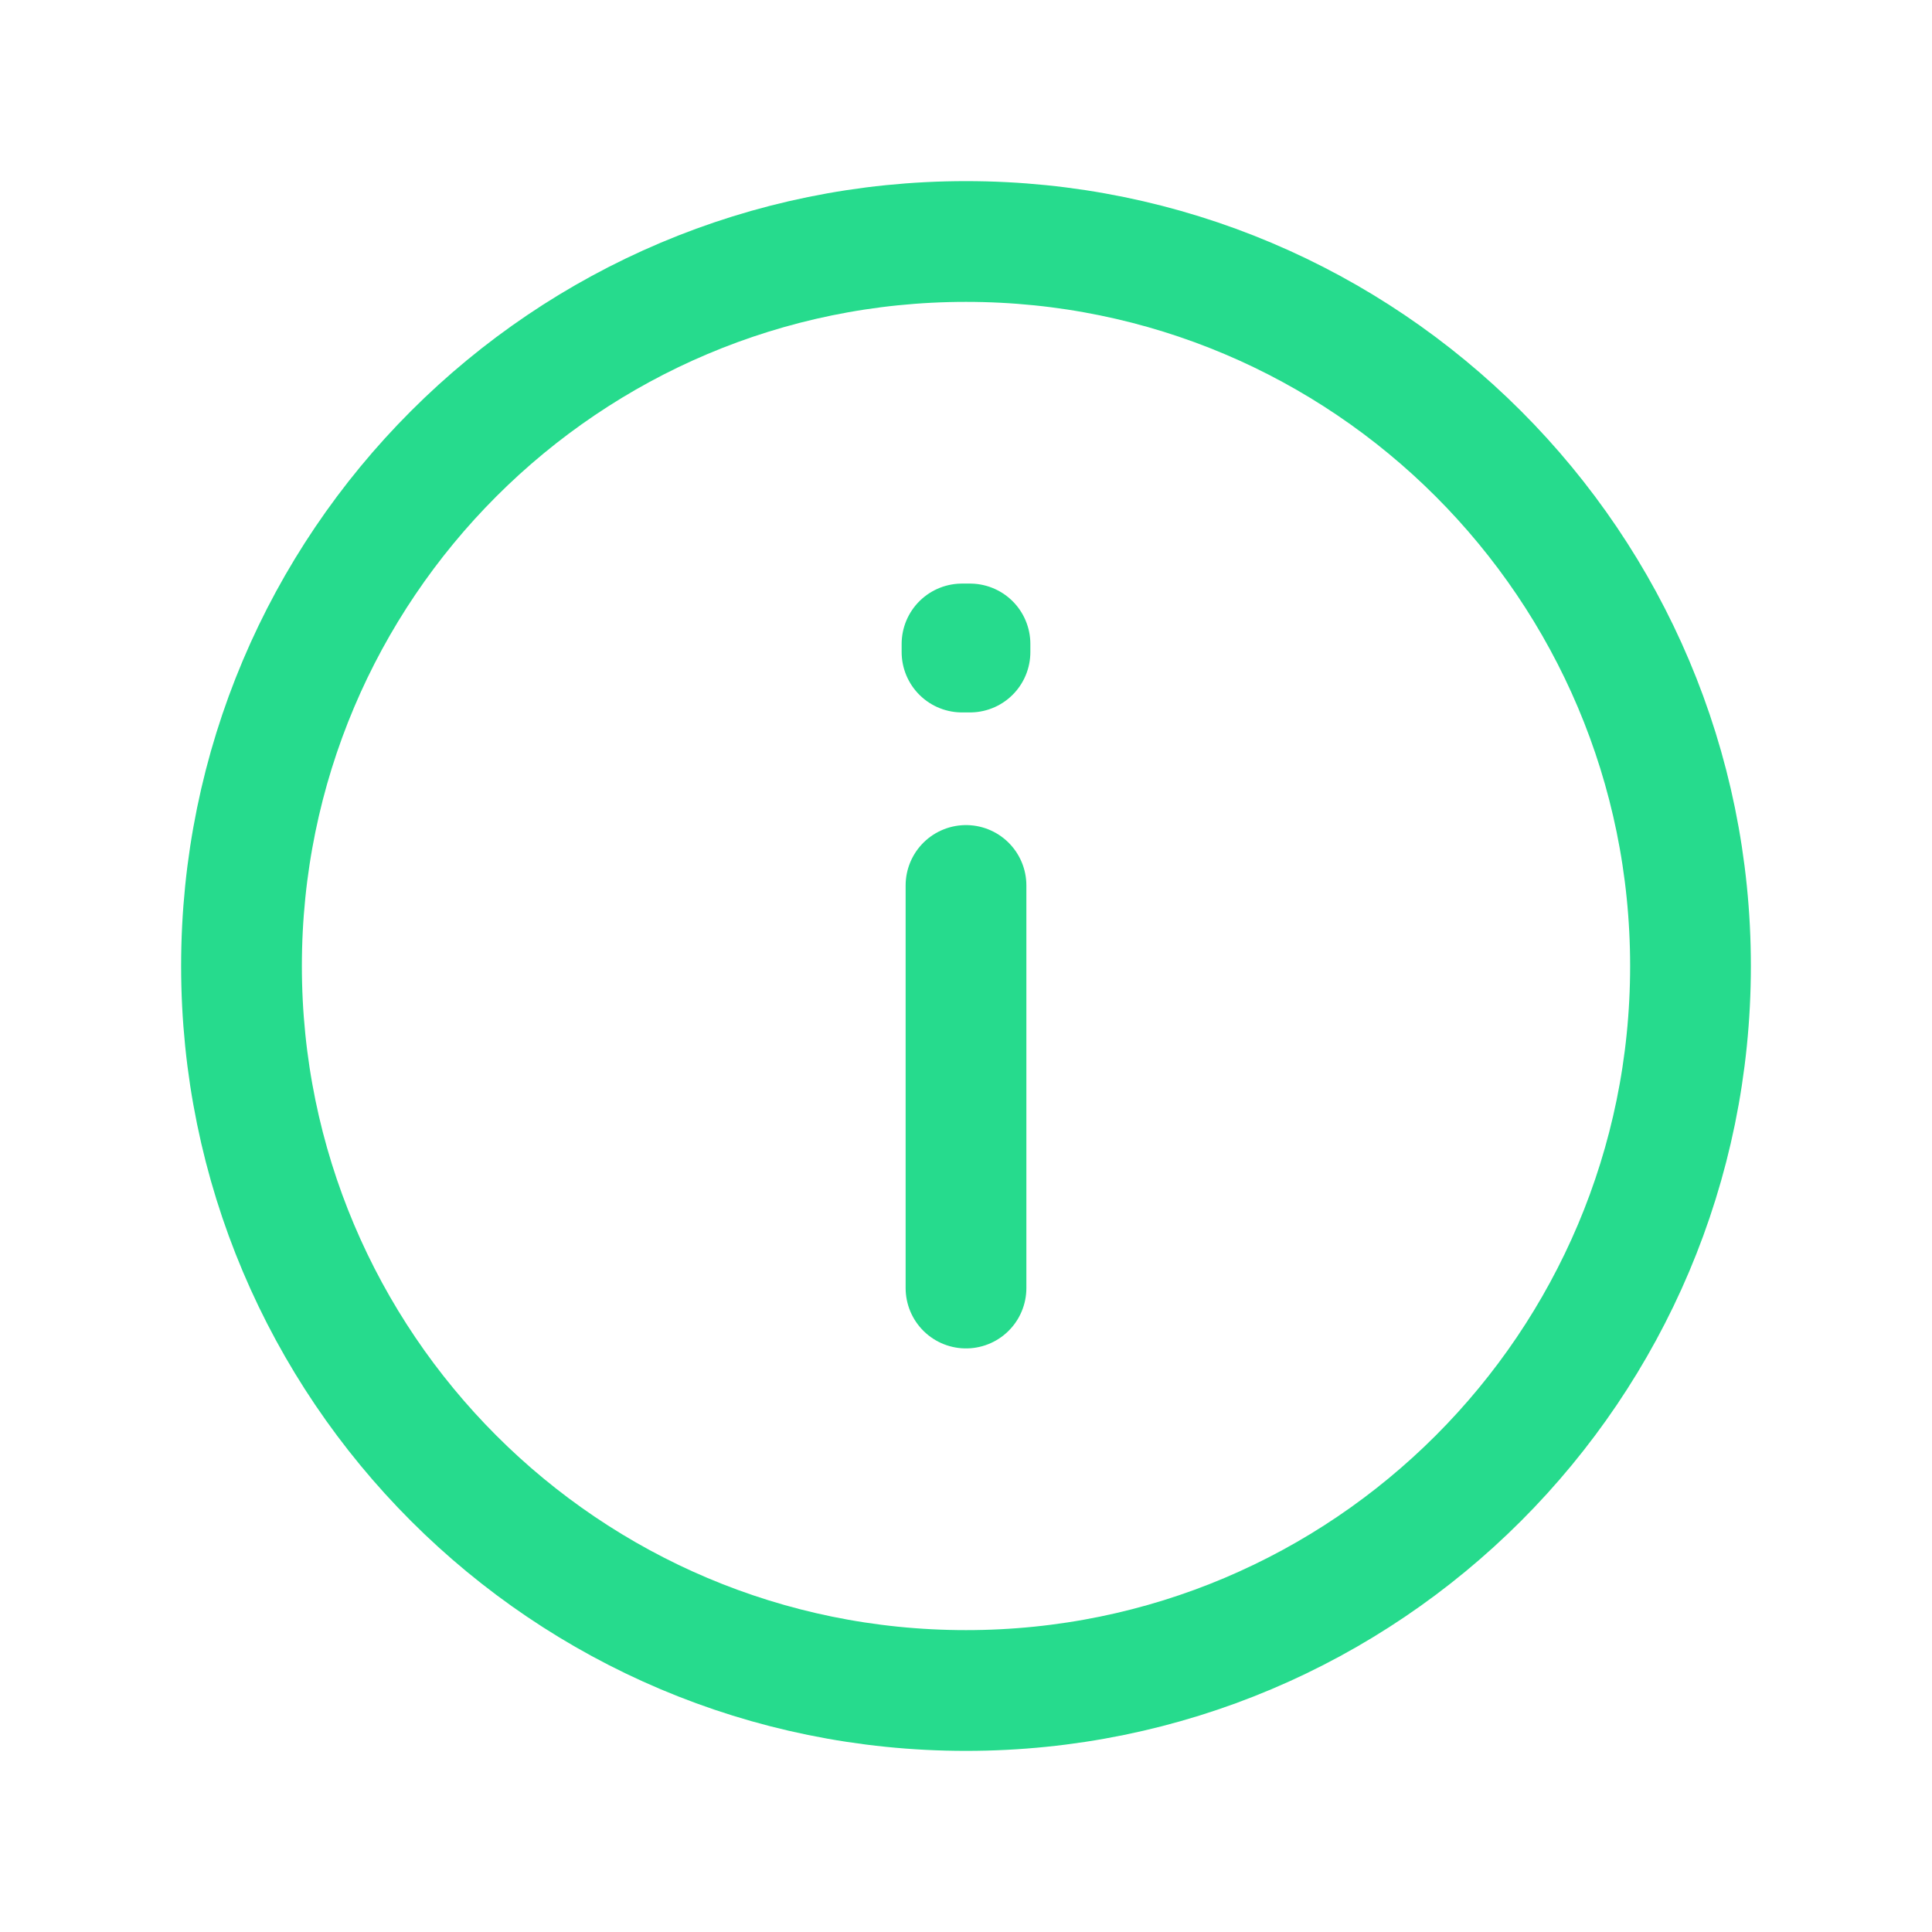 <svg width="16" height="16" viewBox="0 0 16 16" fill="none" xmlns="http://www.w3.org/2000/svg">
<path d="M8 14C11.314 14 14 11.314 14 8C14 4.686 11.314 2 8 2C4.686 2 2 4.686 2 8C2 11.314 4.686 14 8 14Z" stroke="#26DB8D" stroke-linecap="round" stroke-linejoin="round"/>
<path d="M8 7.333V10.667" stroke="#26DB8D" stroke-linecap="round" stroke-linejoin="round"/>
<path d="M7.967 5.333H8.033V5.4H7.967V5.333Z" stroke="#26DB8D" stroke-linecap="round" stroke-linejoin="round"/>
</svg>
